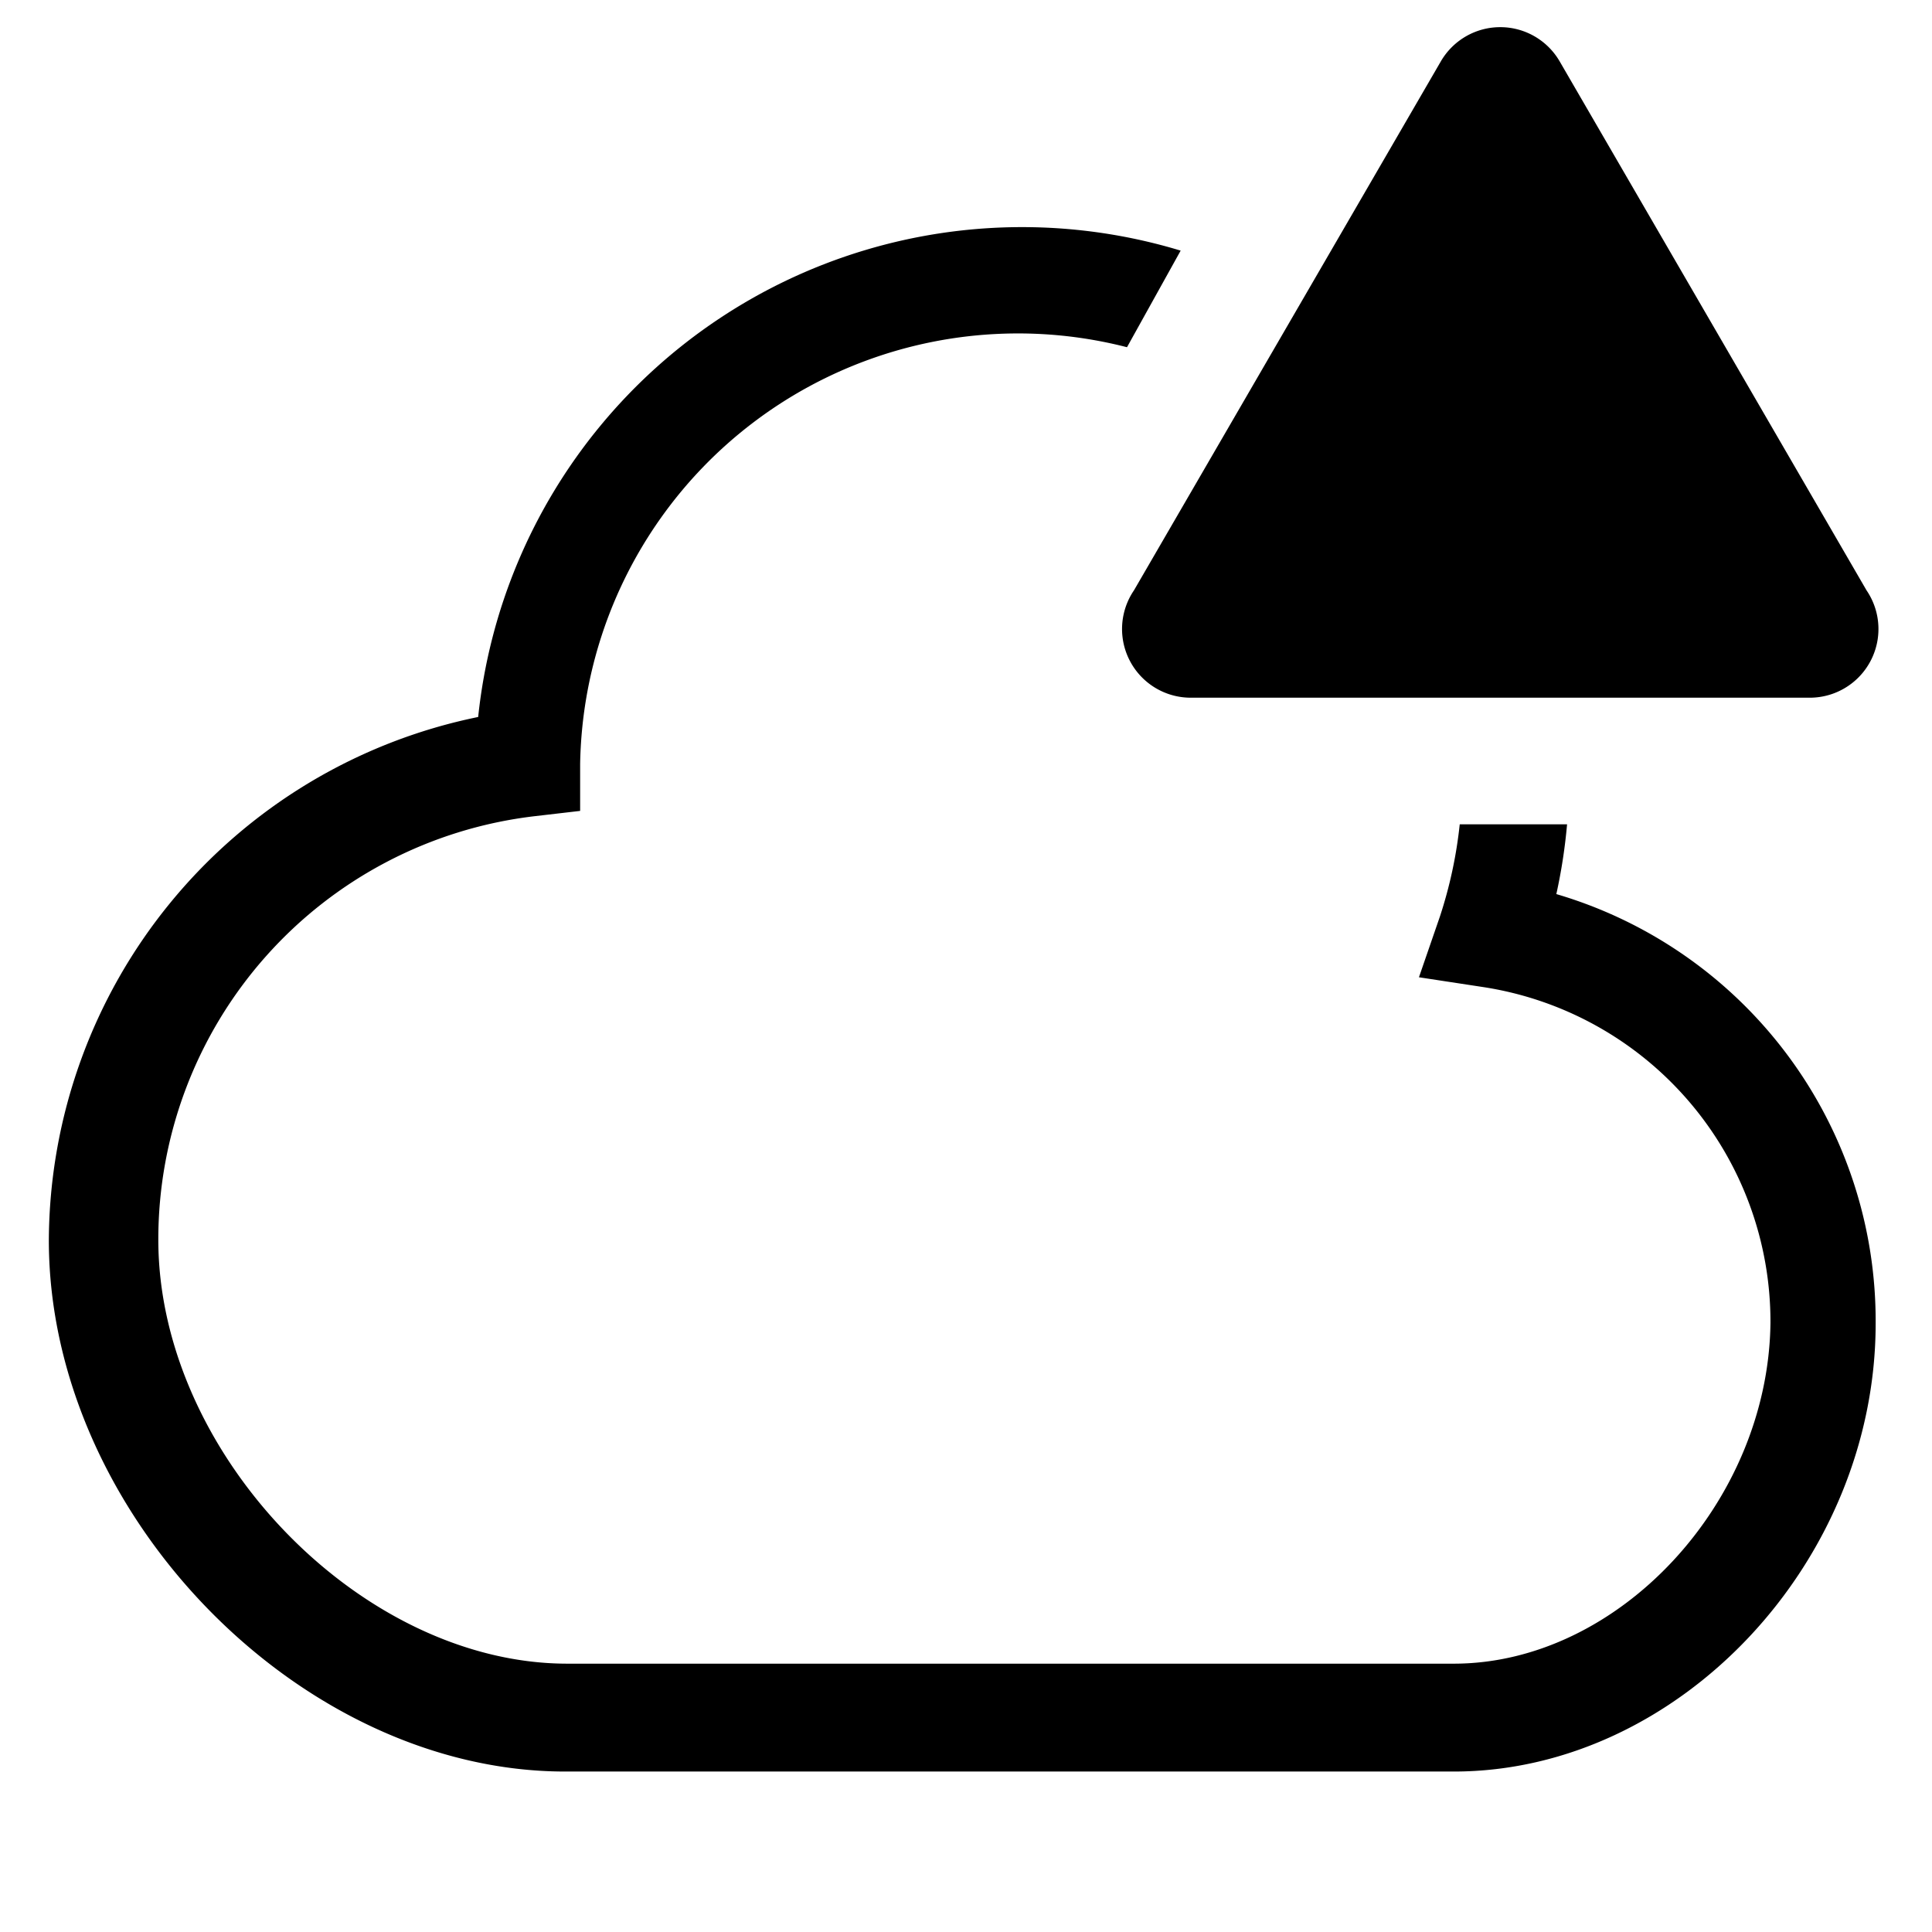 <svg version="1.1" width="36" height="36"  viewBox="0 0 36 36" preserveAspectRatio="xMidYMid meet" xmlns="http://www.w3.org/2000/svg" xmlns:xlink="http://www.w3.org/1999/xlink">
                <title>cloud-outline-alerted</title>
                <path class="clr-i-outline--alerted clr-i-outline-path-1--alerted" d="M29,16.66a10.14,10.14,0,0,0,.2-1.3h-2a8.28,8.28,0,0,1-.37,1.72l-.39,1.13,1.18.18a6.31,6.31,0,0,1,5.37,6.26C32.95,28,30.16,31,27.09,31H10.57c-3.84,0-7.62-3.91-7.62-7.9a7.94,7.94,0,0,1,7-7.89l.86-.1,0-.87A8.16,8.16,0,0,1,21,6.47l1-1.8A10.19,10.19,0,0,0,8.91,13.36a10,10,0,0,0-8,9.75c0,5.09,4.67,9.9,9.62,9.9H27.09c4.19,0,7.86-3.9,7.86-8.35A8.29,8.29,0,0,0,29,16.66Z"></path><path class="clr-i-outline--alerted clr-i-outline-path-2--alerted clr-i-alert" d="M26.85,1.14,21.13,11A1.28,1.28,0,0,0,22.23,13H33.68A1.28,1.28,0,0,0,34.78,11L29.06,1.14A1.28,1.28,0,0,0,26.85,1.14Z"></path>
                <rect x="0" y="0" width="36" height="36" fill-opacity="0"/>
            </svg>